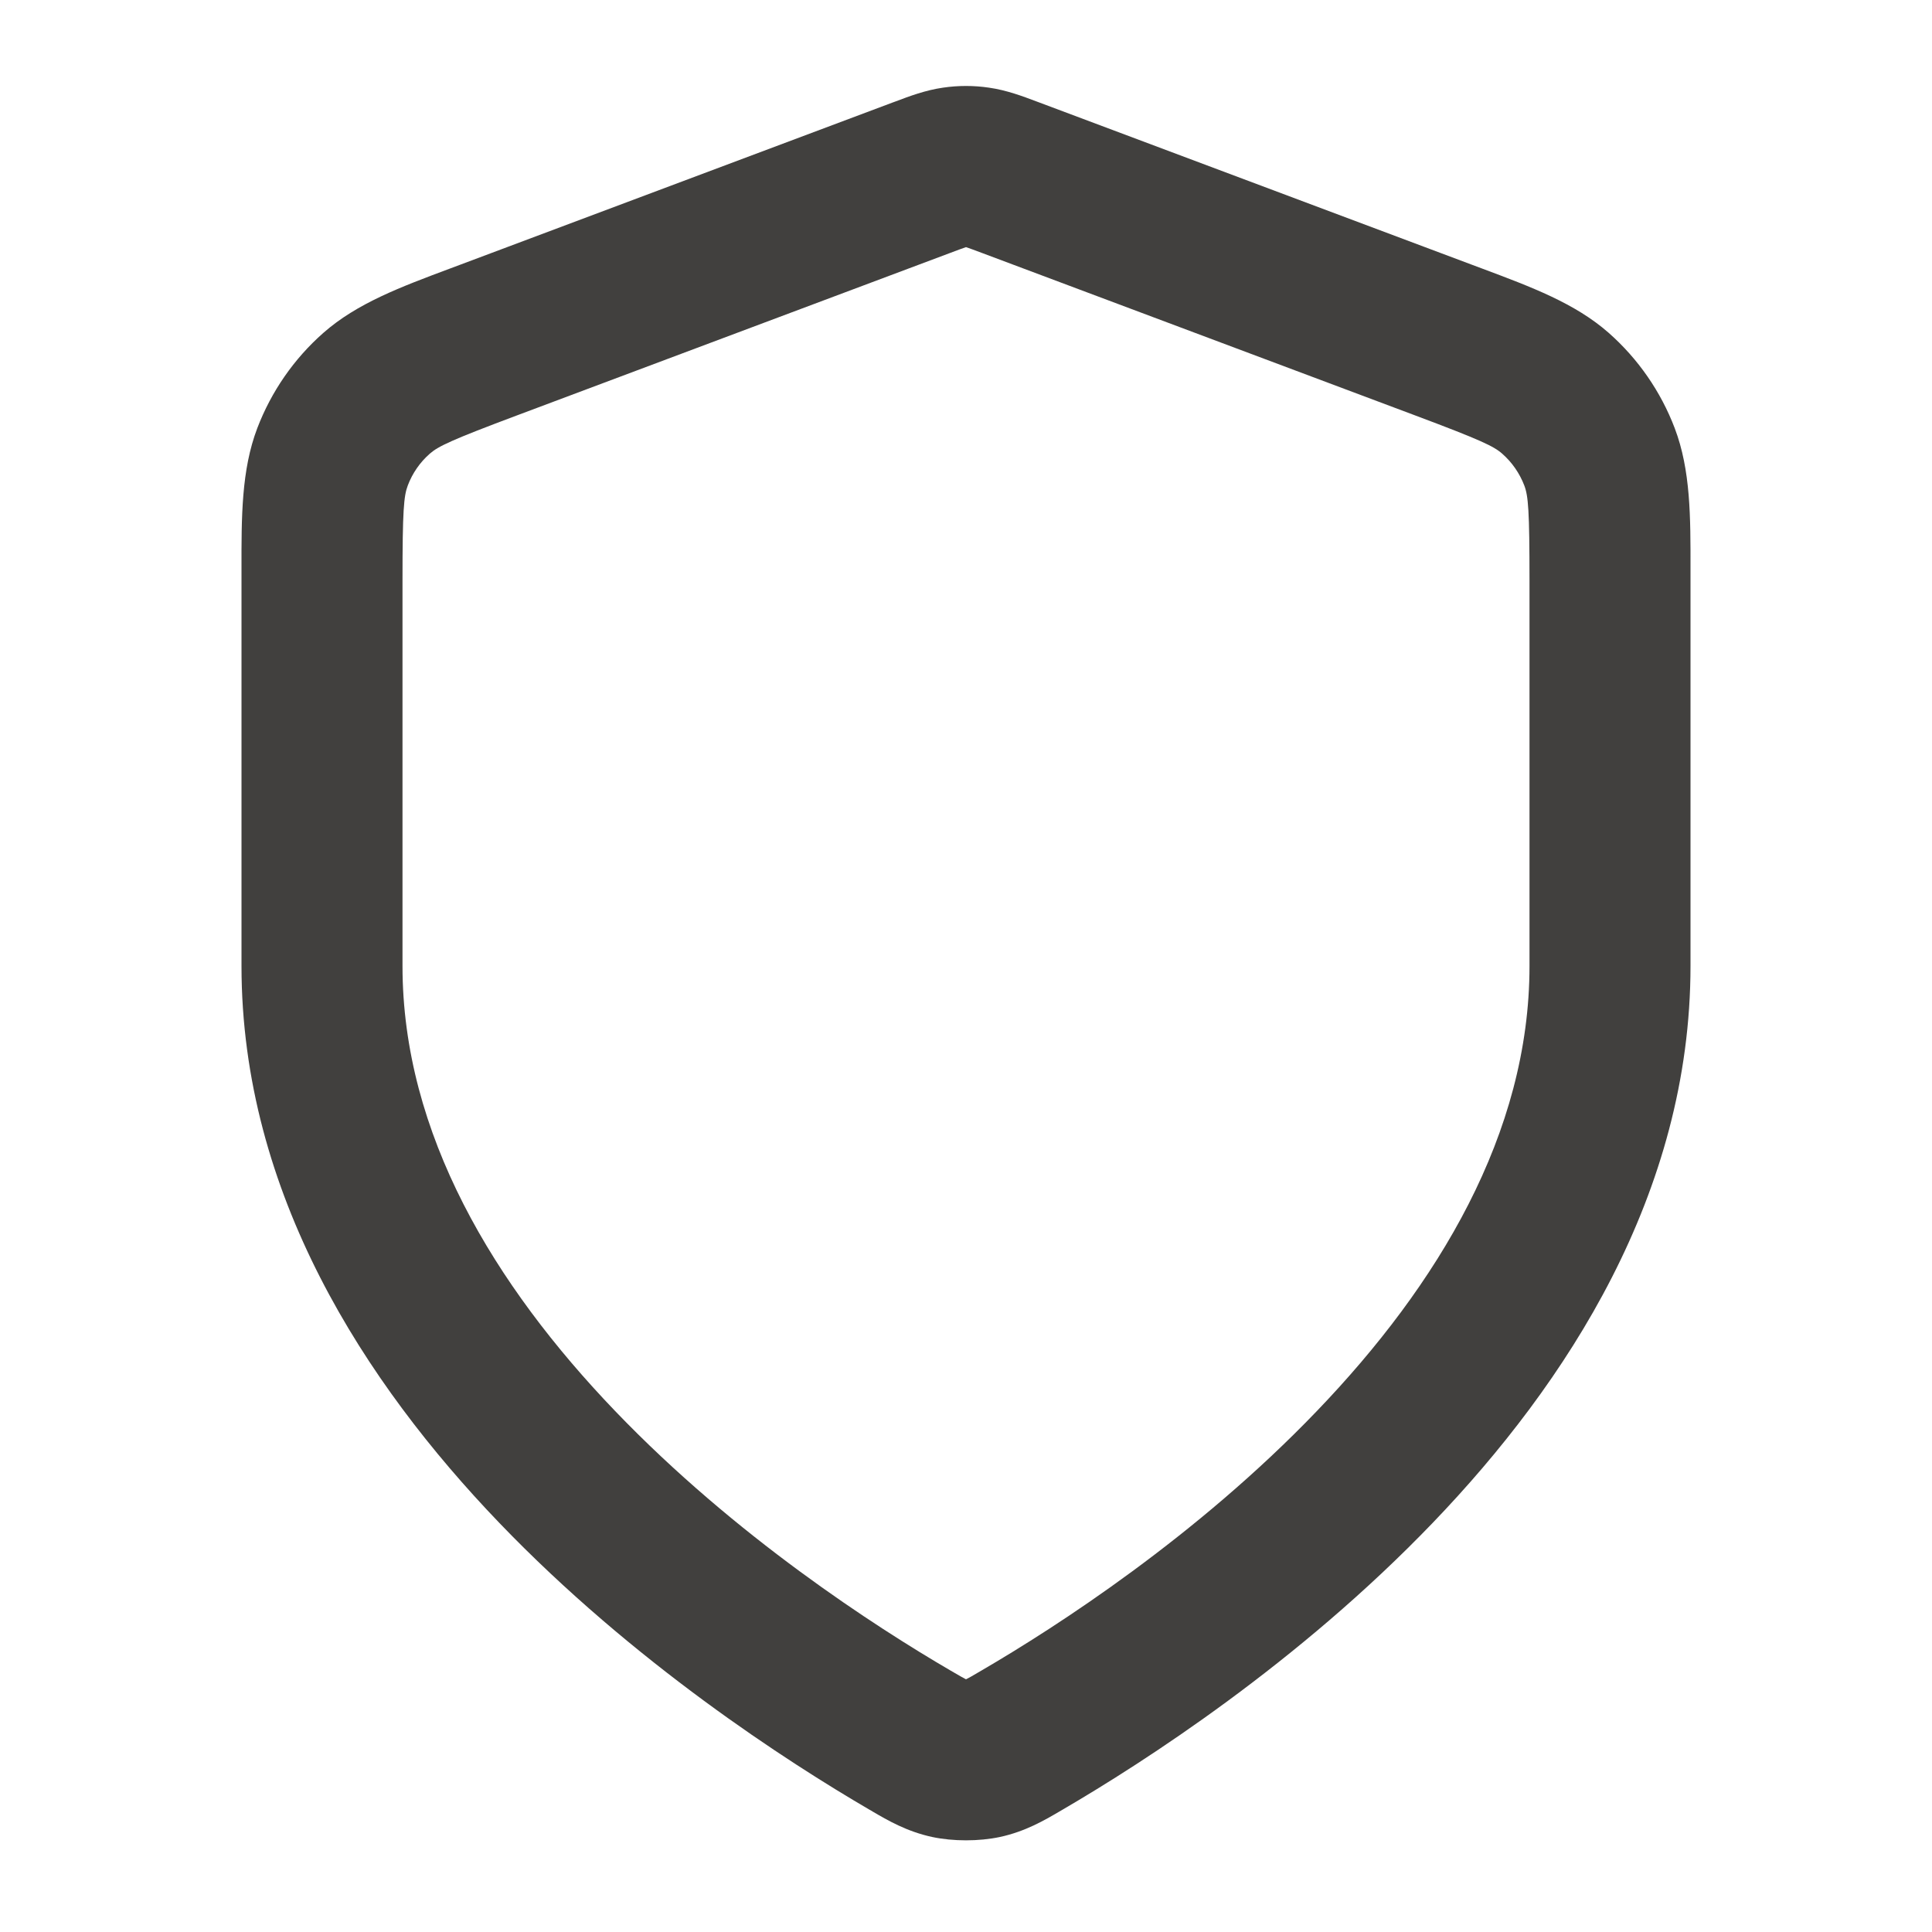 <svg width="24" height="24" viewBox="0 0 24 24" fill="none" xmlns="http://www.w3.org/2000/svg">
<path fill-rule="evenodd" clip-rule="evenodd" d="M11.714 1.089C11.904 1.061 12.097 1.061 12.286 1.089C12.505 1.12 12.708 1.197 12.87 1.258C12.885 1.264 12.899 1.269 12.913 1.274L18.275 3.285C18.319 3.301 18.362 3.318 18.406 3.334C19.023 3.565 19.566 3.767 19.984 4.135C20.349 4.457 20.631 4.864 20.804 5.319C21.002 5.84 21.001 6.419 21 7.078C21 7.124 21 7.171 21 7.218V12C21 14.827 19.463 17.183 17.801 18.914C16.128 20.657 14.214 21.888 13.202 22.479C13.189 22.486 13.175 22.494 13.161 22.503C12.976 22.611 12.737 22.752 12.42 22.82C12.16 22.875 11.84 22.875 11.581 22.82C11.264 22.752 11.024 22.611 10.839 22.503C10.825 22.494 10.812 22.486 10.798 22.479C9.786 21.888 7.872 20.657 6.199 18.914C4.538 17.183 3 14.827 3 12V7.218C3 7.171 3 7.124 3 7.078C2.999 6.419 2.998 5.84 3.196 5.319C3.37 4.864 3.651 4.457 4.017 4.135C4.435 3.767 4.977 3.565 5.595 3.334C5.638 3.318 5.682 3.301 5.726 3.285L11.087 1.274C11.101 1.269 11.116 1.264 11.131 1.258C11.292 1.197 11.496 1.12 11.714 1.089ZM11.997 3.071C11.956 3.085 11.901 3.105 11.79 3.147L6.428 5.158C5.603 5.467 5.444 5.544 5.339 5.636C5.217 5.743 5.123 5.879 5.066 6.03C5.016 6.161 5 6.336 5 7.218V12C5 14.082 6.14 15.964 7.642 17.529C9.133 19.083 10.87 20.205 11.806 20.751C11.863 20.785 11.905 20.808 11.941 20.829C11.969 20.845 11.987 20.855 12 20.861C12.013 20.855 12.032 20.845 12.06 20.829C12.096 20.808 12.137 20.785 12.194 20.751C13.13 20.205 14.867 19.083 16.358 17.529C17.861 15.964 19 14.082 19 12V7.218C19 6.336 18.985 6.161 18.935 6.03C18.877 5.879 18.783 5.743 18.661 5.636C18.557 5.544 18.398 5.467 17.573 5.158L12.211 3.147C12.1 3.105 12.044 3.085 12.003 3.071C12.002 3.071 12.001 3.071 12 3.07C11.999 3.071 11.998 3.071 11.997 3.071Z" fill="#41403E"/>
</svg>

